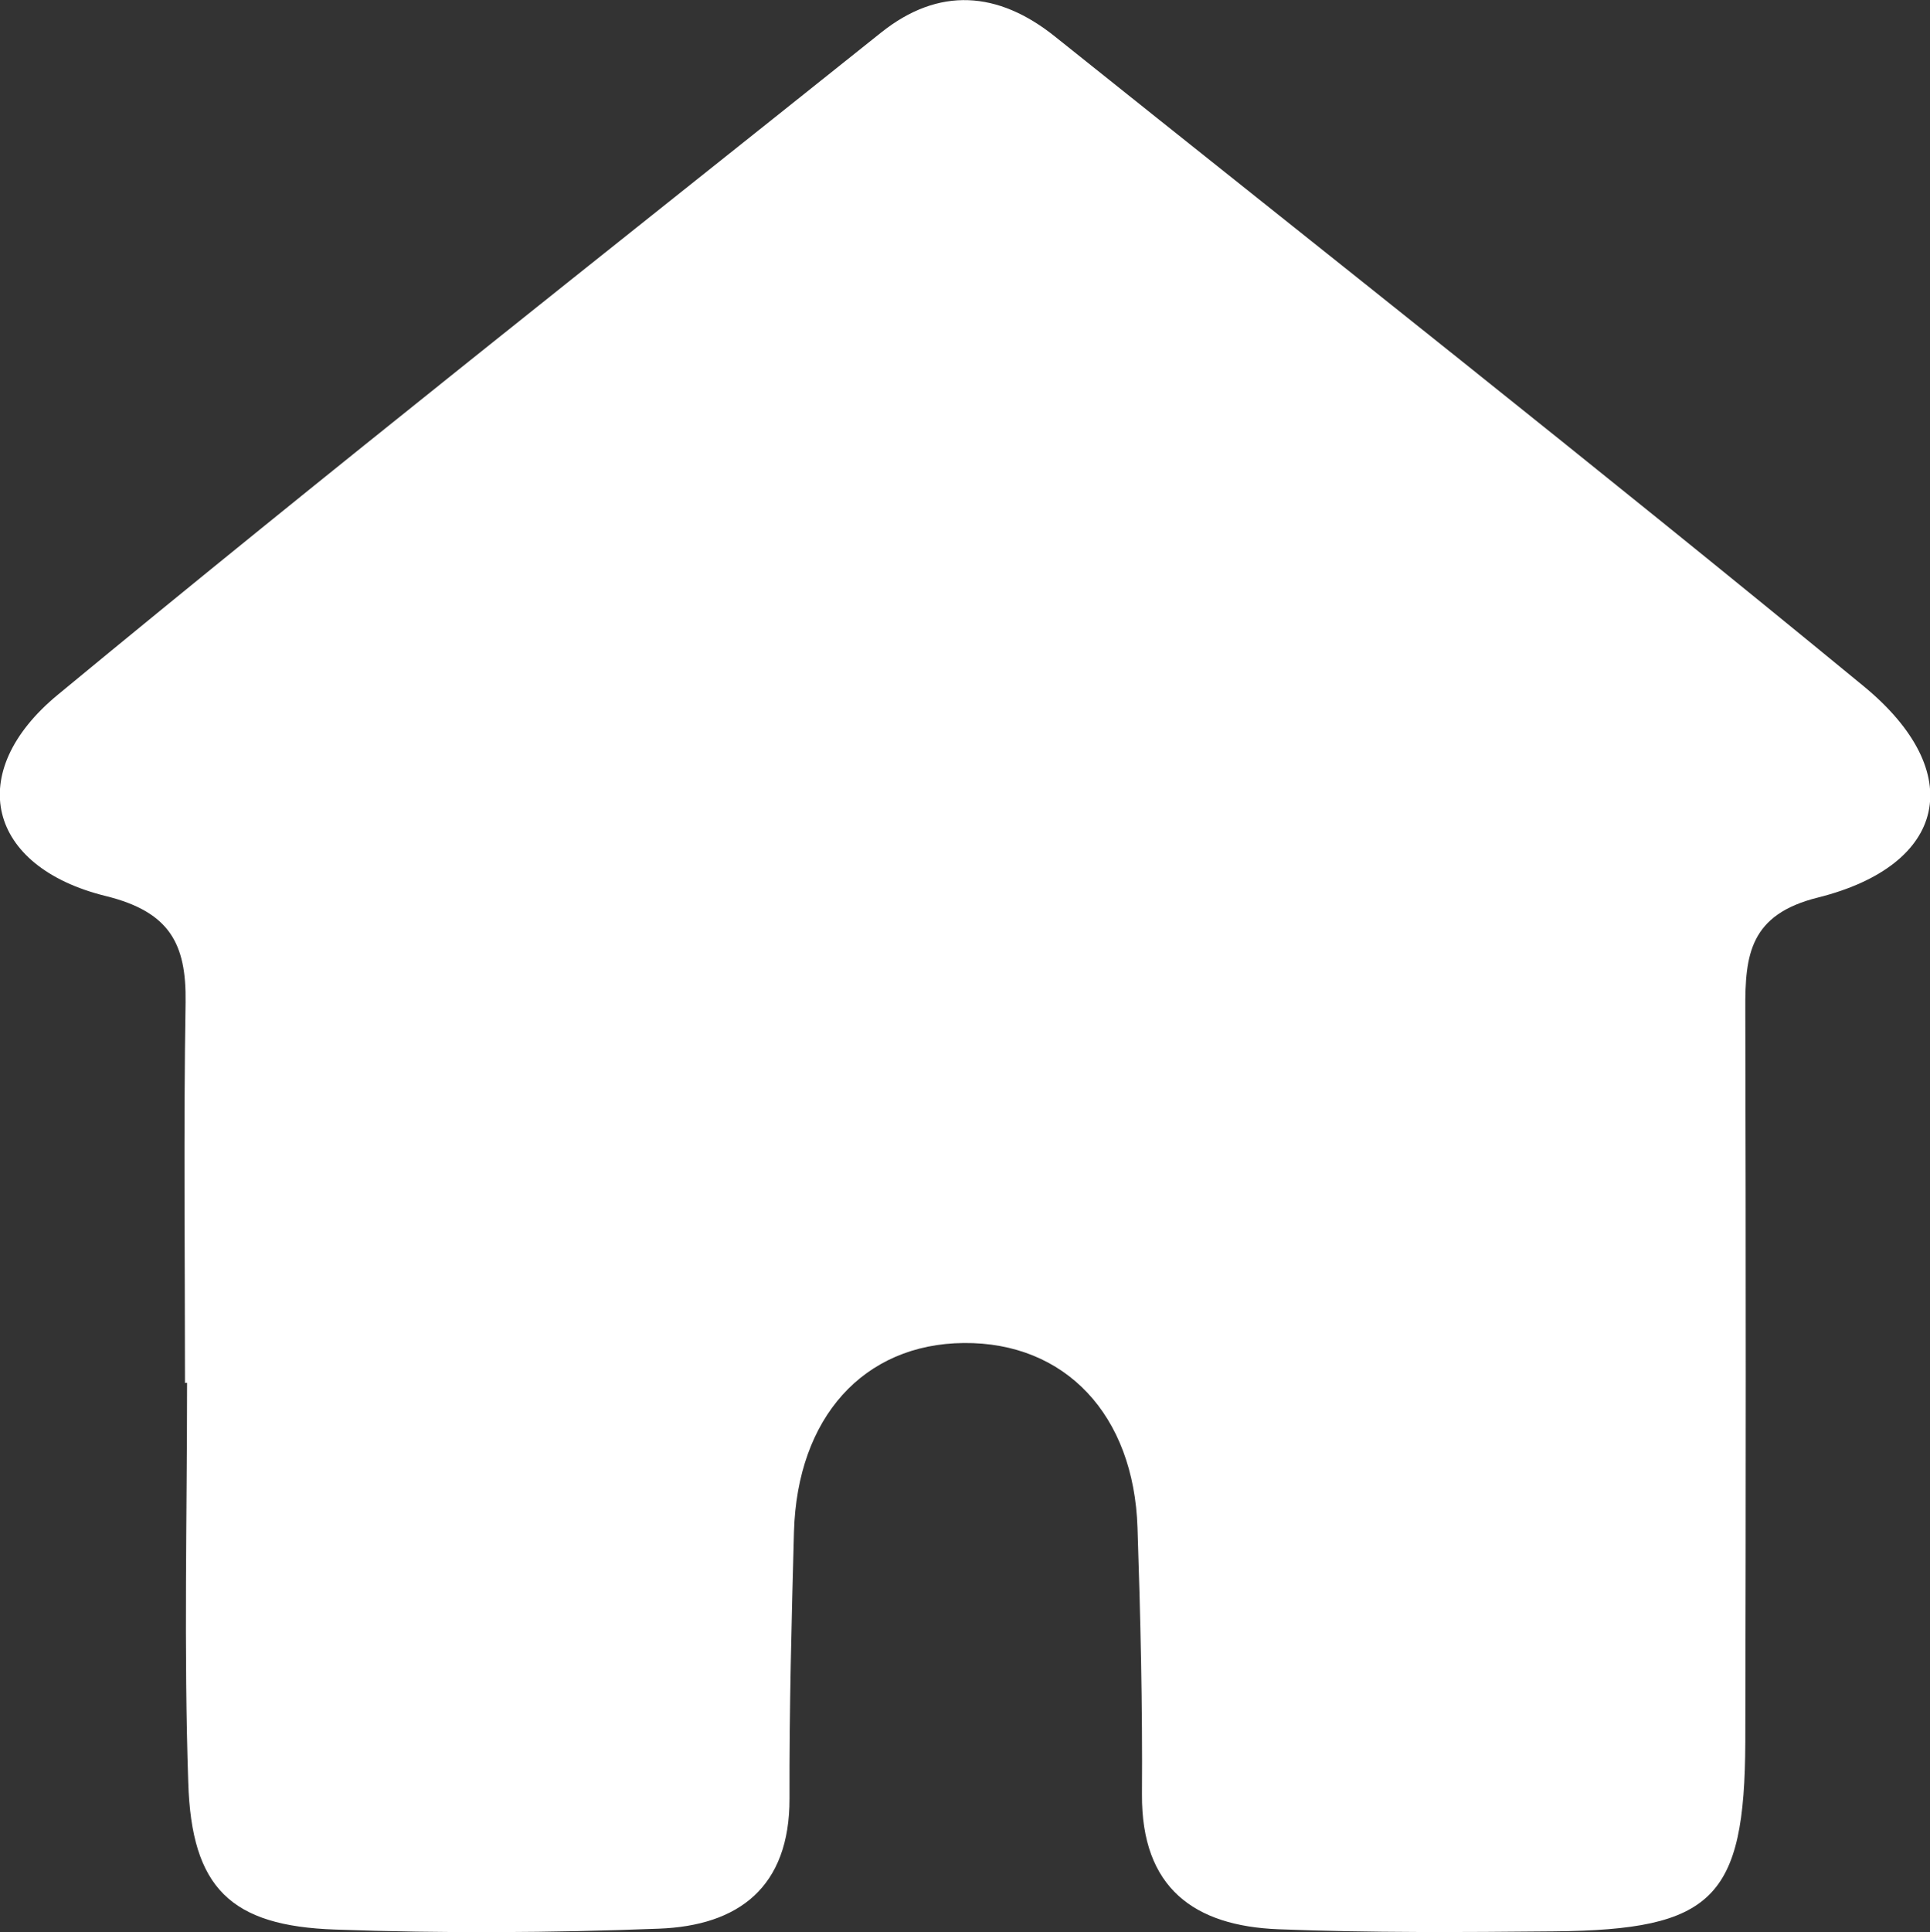 <?xml version="1.0" encoding="UTF-8"?>
<svg id="Capa_2" data-name="Capa 2" xmlns="http://www.w3.org/2000/svg" viewBox="0 0 65 65.06">
  <rect x="0" y="0" width="65" height="65.06" fill="#333333" stroke="none"/>
  <defs>
    <style>
      .cls-1 {
        fill: #fff;
      }
    </style>
  </defs>
  <g id="Capa_1-2" data-name="Capa 1">
    <path class="cls-1" d="m6.23,46.57c0-4.27-.05-8.55.02-12.82.03-1.98-.54-3.05-2.69-3.58-3.98-.98-4.79-4.16-1.61-6.78C11.09,15.84,20.41,8.5,29.67,1.1c1.95-1.56,3.95-1.4,5.86.13,9.09,7.27,18.24,14.48,27.23,21.87,3.53,2.9,2.82,6.03-1.53,7.12-2.3.57-2.46,1.93-2.45,3.76.02,8.23.02,16.46,0,24.68-.02,5.27-1.09,6.32-6.43,6.37-3.1.03-6.2.05-9.29-.07-2.84-.11-4.62-1.39-4.6-4.54.02-2.99-.05-5.98-.15-8.97-.12-3.82-2.44-6.26-5.85-6.23-3.37.03-5.61,2.5-5.72,6.36-.08,2.99-.16,5.98-.15,8.97.01,3-1.72,4.29-4.4,4.39-3.63.14-7.27.16-10.9.03-3.52-.12-4.84-1.4-4.95-4.95-.15-4.48-.04-8.97-.04-13.46-.02,0-.03,0-.05,0Z"/>
  </g>
</svg>